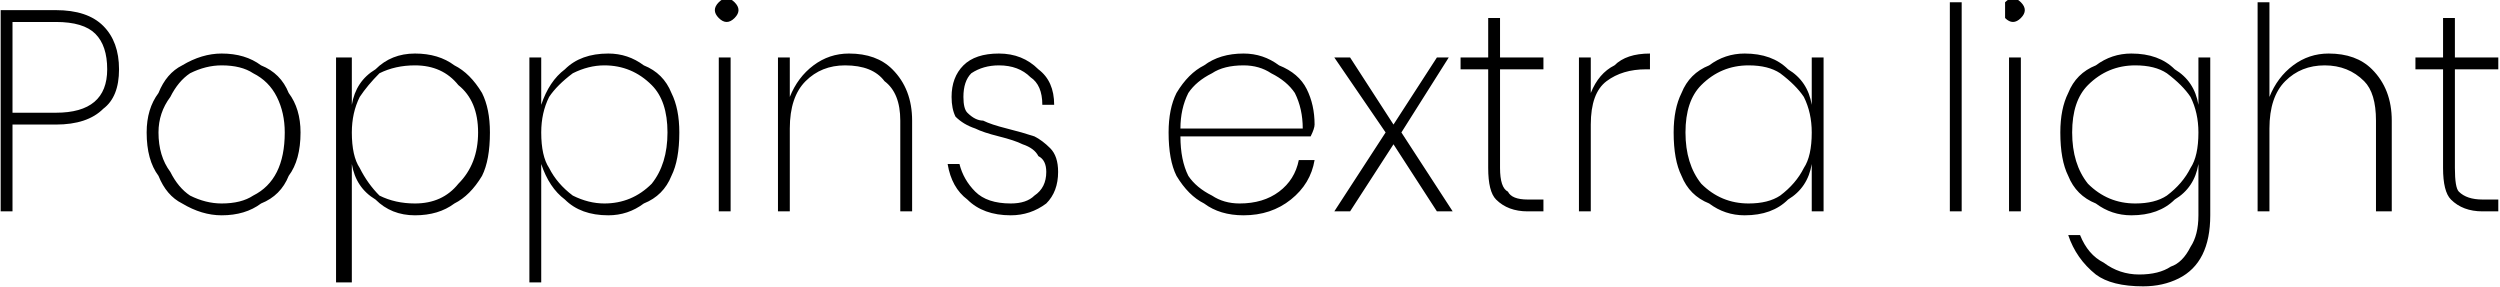 <svg xmlns="http://www.w3.org/2000/svg" viewBox="5.832 46.432 633.6 72.72"><path d="M20 78L9 78L9 100L6 100L6 49L20 49Q28 49 32 53Q36 57 36 64L36 64Q36 71 32 74Q28 78 20 78L20 78ZM20 75Q33 75 33 64L33 64Q33 58 30 55Q27 52 20 52L20 52L9 52L9 75L20 75ZM62 60Q68 60 72 63Q77 65 79 70Q82 74 82 80L82 80Q82 87 79 91Q77 96 72 98Q68 101 62 101L62 101Q57 101 52 98Q48 96 46 91Q43 87 43 80L43 80Q43 74 46 70Q48 65 52 63Q57 60 62 60L62 60ZM62 63Q58 63 54 65Q51 67 49 71Q46 75 46 80L46 80Q46 86 49 90Q51 94 54 96Q58 98 62 98L62 98Q67 98 70 96Q74 94 76 90Q78 86 78 80L78 80Q78 75 76 71Q74 67 70 65Q67 63 62 63L62 63ZM111 60Q117 60 121 63Q125 65 128 70Q130 74 130 80L130 80Q130 87 128 91Q125 96 121 98Q117 101 111 101L111 101Q105 101 101 97Q96 94 95 88L95 88L95 118L91 118L91 61L95 61L95 73Q96 67 101 64Q105 60 111 60L111 60ZM111 63Q106 63 102 65Q99 68 97 71Q95 75 95 80L95 80Q95 86 97 89Q99 93 102 96Q106 98 111 98L111 98Q118 98 122 93Q127 88 127 80L127 80Q127 72 122 68Q118 63 111 63L111 63ZM160 60Q165 60 169 63Q174 65 176 70Q178 74 178 80L178 80Q178 87 176 91Q174 96 169 98Q165 101 160 101L160 101Q153 101 149 97Q145 94 143 88L143 88L143 118L140 118L140 61L143 61L143 73Q145 67 149 64Q153 60 160 60L160 60ZM159 63Q155 63 151 65Q147 68 145 71Q143 75 143 80L143 80Q143 86 145 89Q147 93 151 96Q155 98 159 98L159 98Q166 98 171 93Q175 88 175 80L175 80Q175 72 171 68Q166 63 159 63L159 63ZM187 49Q187 48 188 47Q189 46 190 46L190 46Q191 46 192 47Q193 48 193 49L193 49Q193 50 192 51Q191 52 190 52L190 52Q189 52 188 51Q187 50 187 49L187 49ZM188 61L191 61L191 100L188 100L188 61ZM221 60Q228 60 232 64Q237 69 237 77L237 77L237 100L234 100L234 77Q234 70 230 67Q227 63 220 63L220 63Q214 63 210 67Q206 71 206 79L206 79L206 100L203 100L203 61L206 61L206 71Q208 66 212 63Q216 60 221 60L221 60ZM259 60Q265 60 269 64Q273 67 273 73L273 73L270 73Q270 68 267 66Q264 63 259 63L259 63Q255 63 252 65Q250 67 250 71L250 71Q250 74 251 75Q253 77 255 77Q257 78 261 79L261 79Q265 80 268 81Q270 82 272 84Q274 86 274 90L274 90Q274 95 271 98Q267 101 262 101L262 101Q255 101 251 97Q247 94 246 88L246 88L249 88Q250 92 253 95Q256 98 262 98L262 98Q266 98 268 96Q271 94 271 90L271 90Q271 87 269 86Q268 84 265 83Q263 82 259 81L259 81Q255 80 253 79Q250 78 248 76Q247 74 247 71L247 71Q247 66 250 63Q253 60 259 60L259 60ZM320 98Q326 98 330 95Q334 92 335 87L335 87L339 87Q338 93 333 97Q328 101 321 101L321 101Q315 101 311 98Q307 96 304 91Q302 87 302 80L302 80Q302 74 304 70Q307 65 311 63Q315 60 321 60L321 60Q326 60 330 63Q335 65 337 69Q339 73 339 78L339 78Q339 79 338 81L338 81L305 81Q305 87 307 91Q309 94 313 96Q316 98 320 98L320 98ZM321 63Q316 63 313 65Q309 67 307 70Q305 74 305 79L305 79L336 79Q336 74 334 70Q332 67 328 65Q325 63 321 63L321 63ZM374 100L370 100L359 83L348 100L344 100L357 80L344 61L348 61L359 78L370 61L373 61L361 80L374 100ZM397 64L386 64L386 89Q386 94 388 95Q389 97 393 97L393 97L397 97L397 100L393 100Q388 100 385 97Q383 95 383 89L383 89L383 64L376 64L376 61L383 61L383 51L386 51L386 61L397 61L397 64ZM409 70Q411 65 415 63Q418 60 424 60L424 60L424 64L423 64Q417 64 413 67Q409 70 409 78L409 78L409 100L406 100L406 61L409 61L409 70ZM448 60Q455 60 459 64Q464 67 465 73L465 73L465 61L468 61L468 100L465 100L465 88Q464 94 459 97Q455 101 448 101L448 101Q443 101 439 98Q434 96 432 91Q430 87 430 80L430 80Q430 74 432 70Q434 65 439 63Q443 60 448 60L448 60ZM449 63Q442 63 437 68Q433 72 433 80L433 80Q433 88 437 93Q442 98 449 98L449 98Q454 98 457 96Q461 93 463 89Q465 86 465 80L465 80Q465 75 463 71Q461 68 457 65Q454 63 449 63L449 63ZM500 47L503 47L503 100L500 100L500 47ZM514 49Q514 48 514 47Q515 46 516 46L516 46Q517 46 518 47Q519 48 519 49L519 49Q519 50 518 51Q517 52 516 52L516 52Q515 52 514 51Q514 50 514 49L514 49ZM515 61L518 61L518 100L515 100L515 61ZM546 60Q553 60 557 64Q562 67 563 73L563 73L563 61L566 61L566 101Q566 107 564 111Q562 115 558 117Q554 119 549 119L549 119Q541 119 537 116Q532 112 530 106L530 106L533 106Q535 111 539 113Q543 116 548 116L548 116Q553 116 556 114Q559 113 561 109Q563 106 563 101L563 101L563 88Q562 94 557 97Q553 101 546 101L546 101Q541 101 537 98Q532 96 530 91Q528 87 528 80L528 80Q528 74 530 70Q532 65 537 63Q541 60 546 60L546 60ZM547 63Q540 63 535 68Q531 72 531 80L531 80Q531 88 535 93Q540 98 547 98L547 98Q552 98 555 96Q559 93 561 89Q563 86 563 80L563 80Q563 75 561 71Q559 68 555 65Q552 63 547 63L547 63ZM596 60Q603 60 607 64Q612 69 612 77L612 77L612 100L608 100L608 77Q608 70 605 67Q601 63 595 63L595 63Q589 63 585 67Q581 71 581 79L581 79L581 100L578 100L578 47L581 47L581 71Q583 66 587 63Q591 60 596 60L596 60ZM639 64L628 64L628 89Q628 94 629 95Q631 97 635 97L635 97L639 97L639 100L635 100Q630 100 627 97Q625 95 625 89L625 89L625 64L618 64L618 61L625 61L625 51L628 51L628 61L639 61L639 64Z"/></svg>